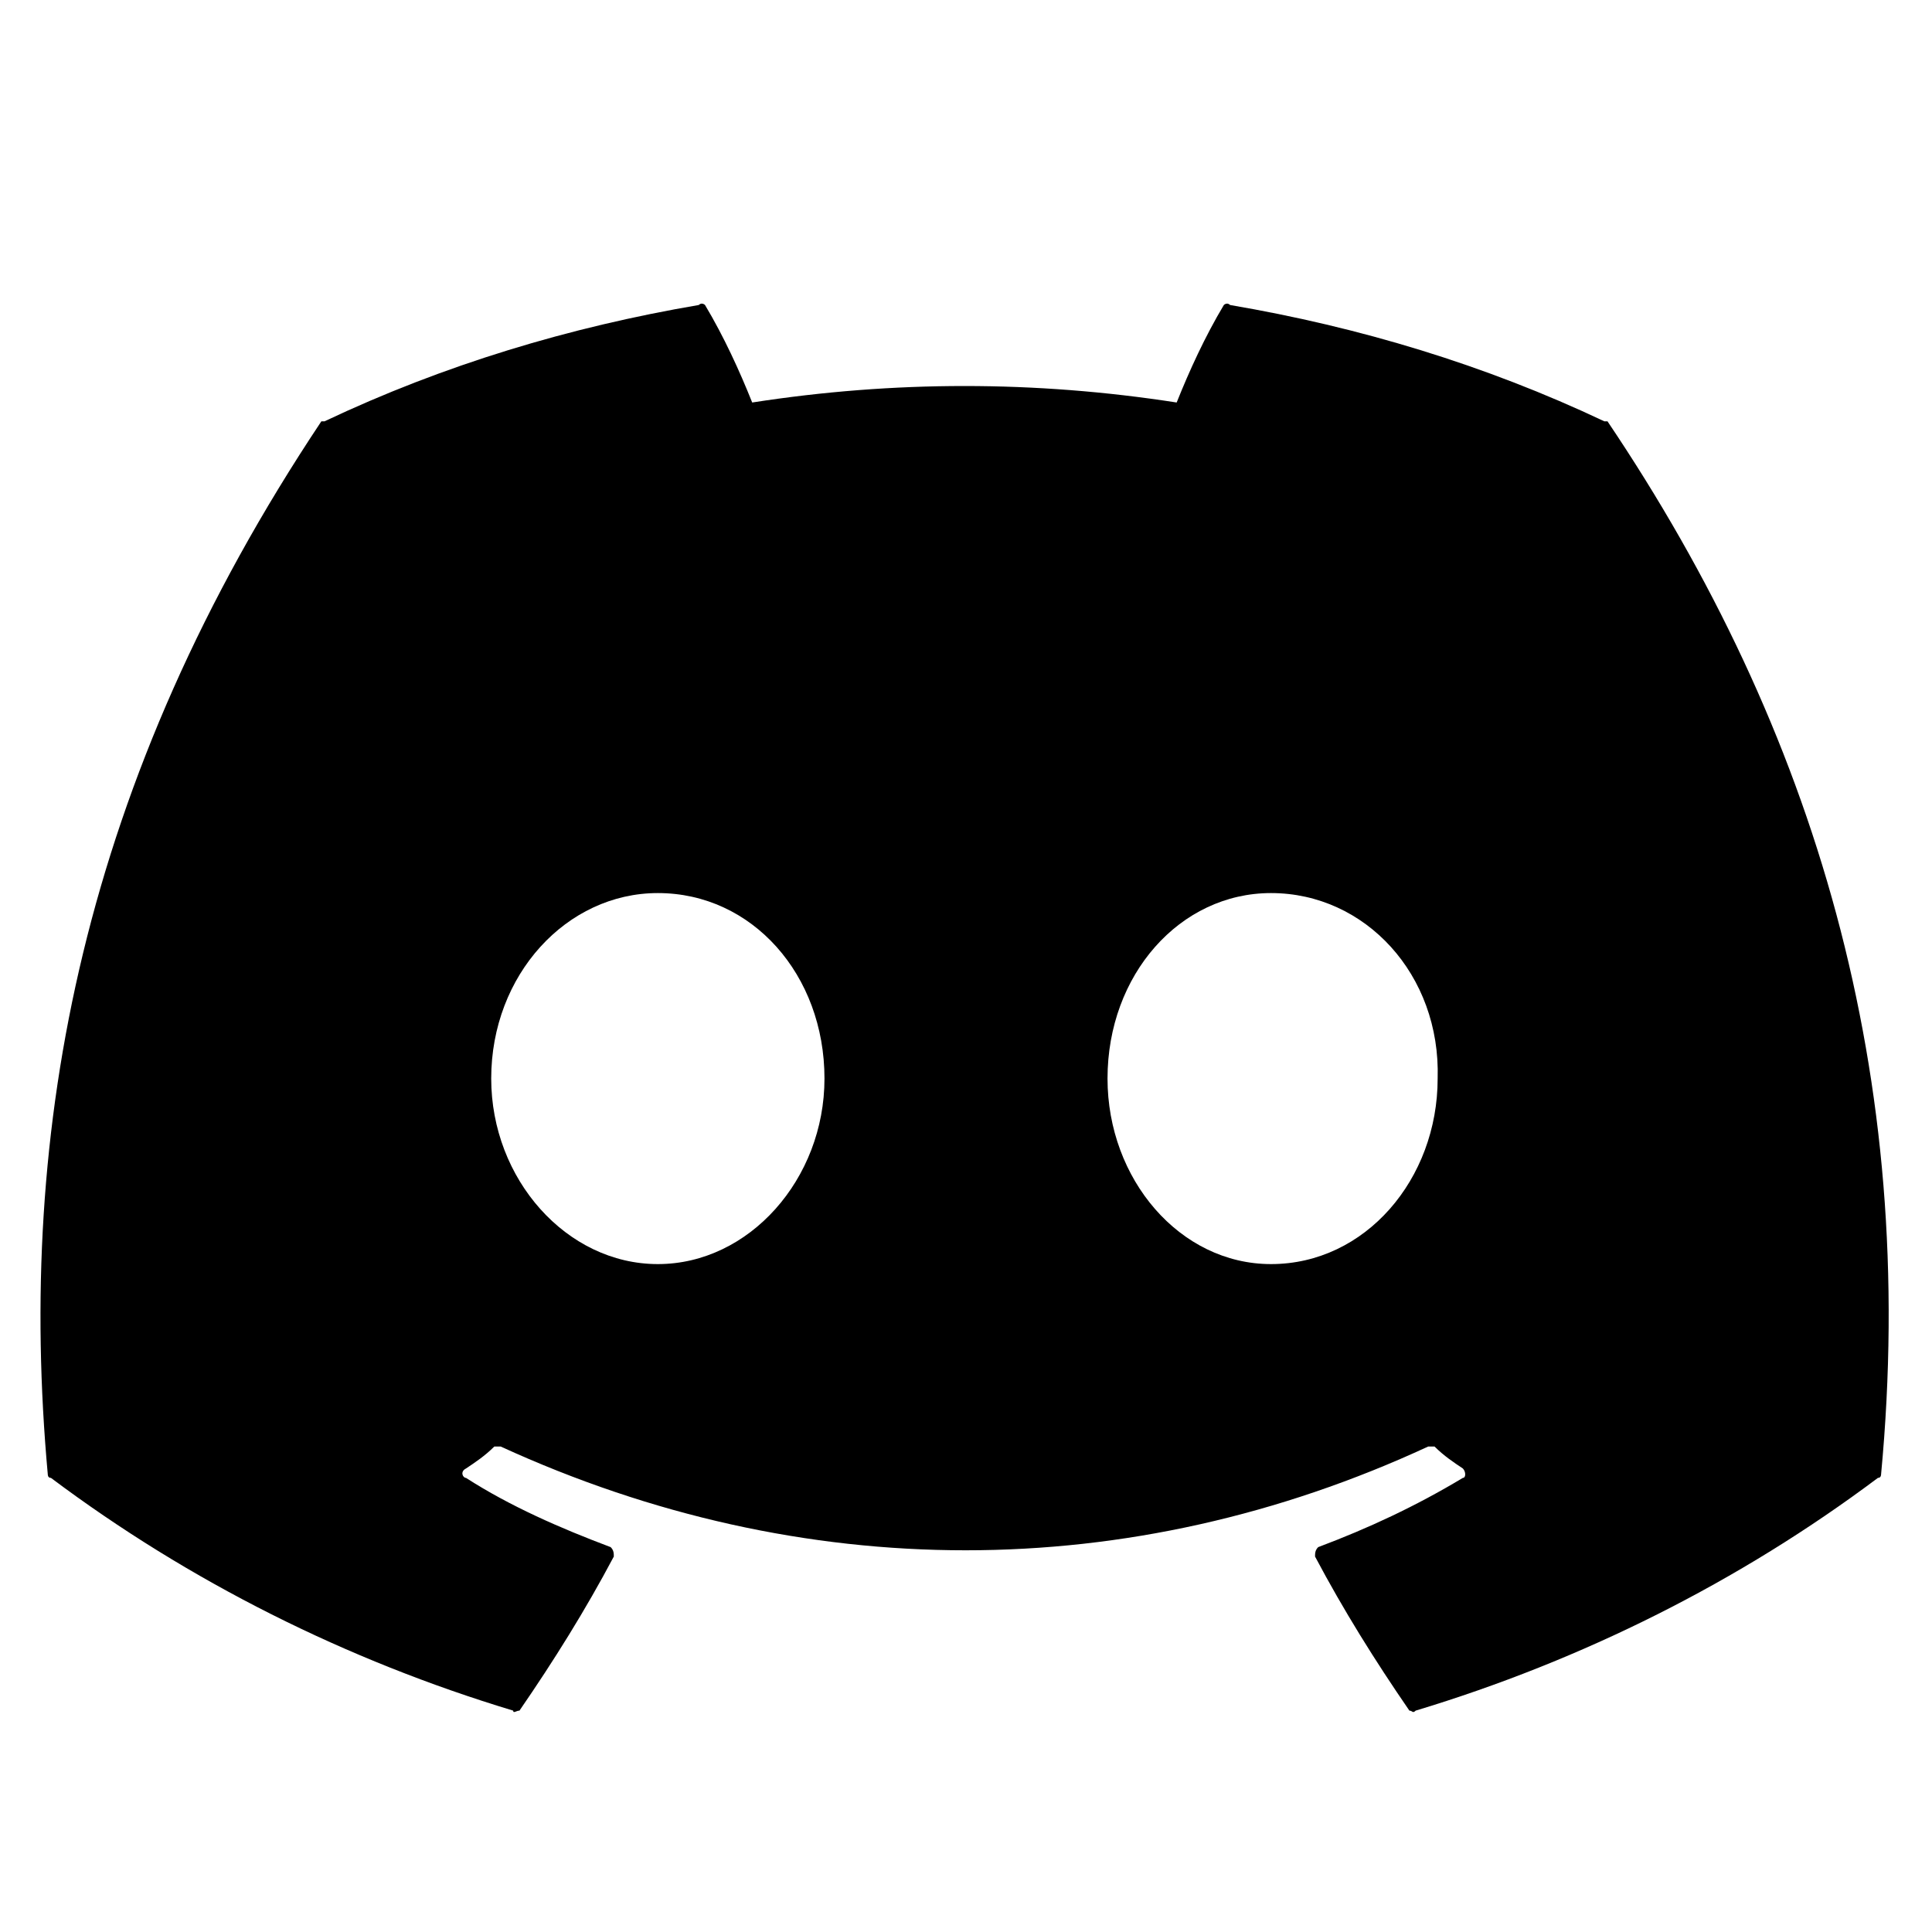 <svg
  width="24"
  height="24"
  viewBox="0 0 24 24"
  fill="none"
  xmlns="http://www.w3.org/2000/svg"
  data-fui-icon="true"
>
  <path
    d="M19.969 5.234C22.547 9.062 23.836 13.359 23.367 18.32C23.367 18.32 23.367 18.359 23.328 18.359C21.609 19.648 19.656 20.625 17.586 21.25C17.547 21.289 17.547 21.25 17.508 21.25C17.078 20.625 16.688 20 16.336 19.336C16.336 19.297 16.336 19.258 16.375 19.219C17 18.984 17.586 18.711 18.172 18.359C18.211 18.359 18.211 18.281 18.172 18.242C18.055 18.164 17.938 18.086 17.82 17.969C17.781 17.969 17.781 17.969 17.742 17.969C14.031 19.688 9.969 19.688 6.219 17.969C6.18 17.969 6.141 17.969 6.141 17.969C6.023 18.086 5.906 18.164 5.789 18.242C5.711 18.281 5.75 18.359 5.789 18.359C6.336 18.711 6.961 18.984 7.586 19.219C7.625 19.258 7.625 19.297 7.625 19.336C7.273 20 6.883 20.625 6.453 21.25C6.414 21.25 6.375 21.289 6.375 21.25C4.305 20.625 2.352 19.648 0.633 18.359C0.594 18.359 0.594 18.32 0.594 18.32C0.203 14.023 1.023 9.688 3.992 5.234C3.992 5.234 3.992 5.234 4.031 5.234C5.516 4.531 7.078 4.062 8.68 3.789C8.719 3.75 8.758 3.789 8.758 3.789C8.992 4.18 9.188 4.609 9.344 5C11.102 4.727 12.859 4.727 14.617 5C14.773 4.609 14.969 4.18 15.203 3.789C15.203 3.789 15.242 3.75 15.281 3.789C16.883 4.062 18.445 4.531 19.93 5.234C19.969 5.234 19.969 5.234 19.969 5.234ZM8.172 15.703C9.305 15.703 10.242 14.648 10.242 13.398C10.242 12.109 9.344 11.094 8.172 11.094C7.039 11.094 6.102 12.109 6.102 13.398C6.102 14.648 7.039 15.703 8.172 15.703ZM15.789 15.703C16.961 15.703 17.859 14.648 17.859 13.398C17.898 12.109 16.961 11.094 15.789 11.094C14.656 11.094 13.758 12.109 13.758 13.398C13.758 14.648 14.656 15.703 15.789 15.703Z"
    fill="currentColor"
  />
</svg>
